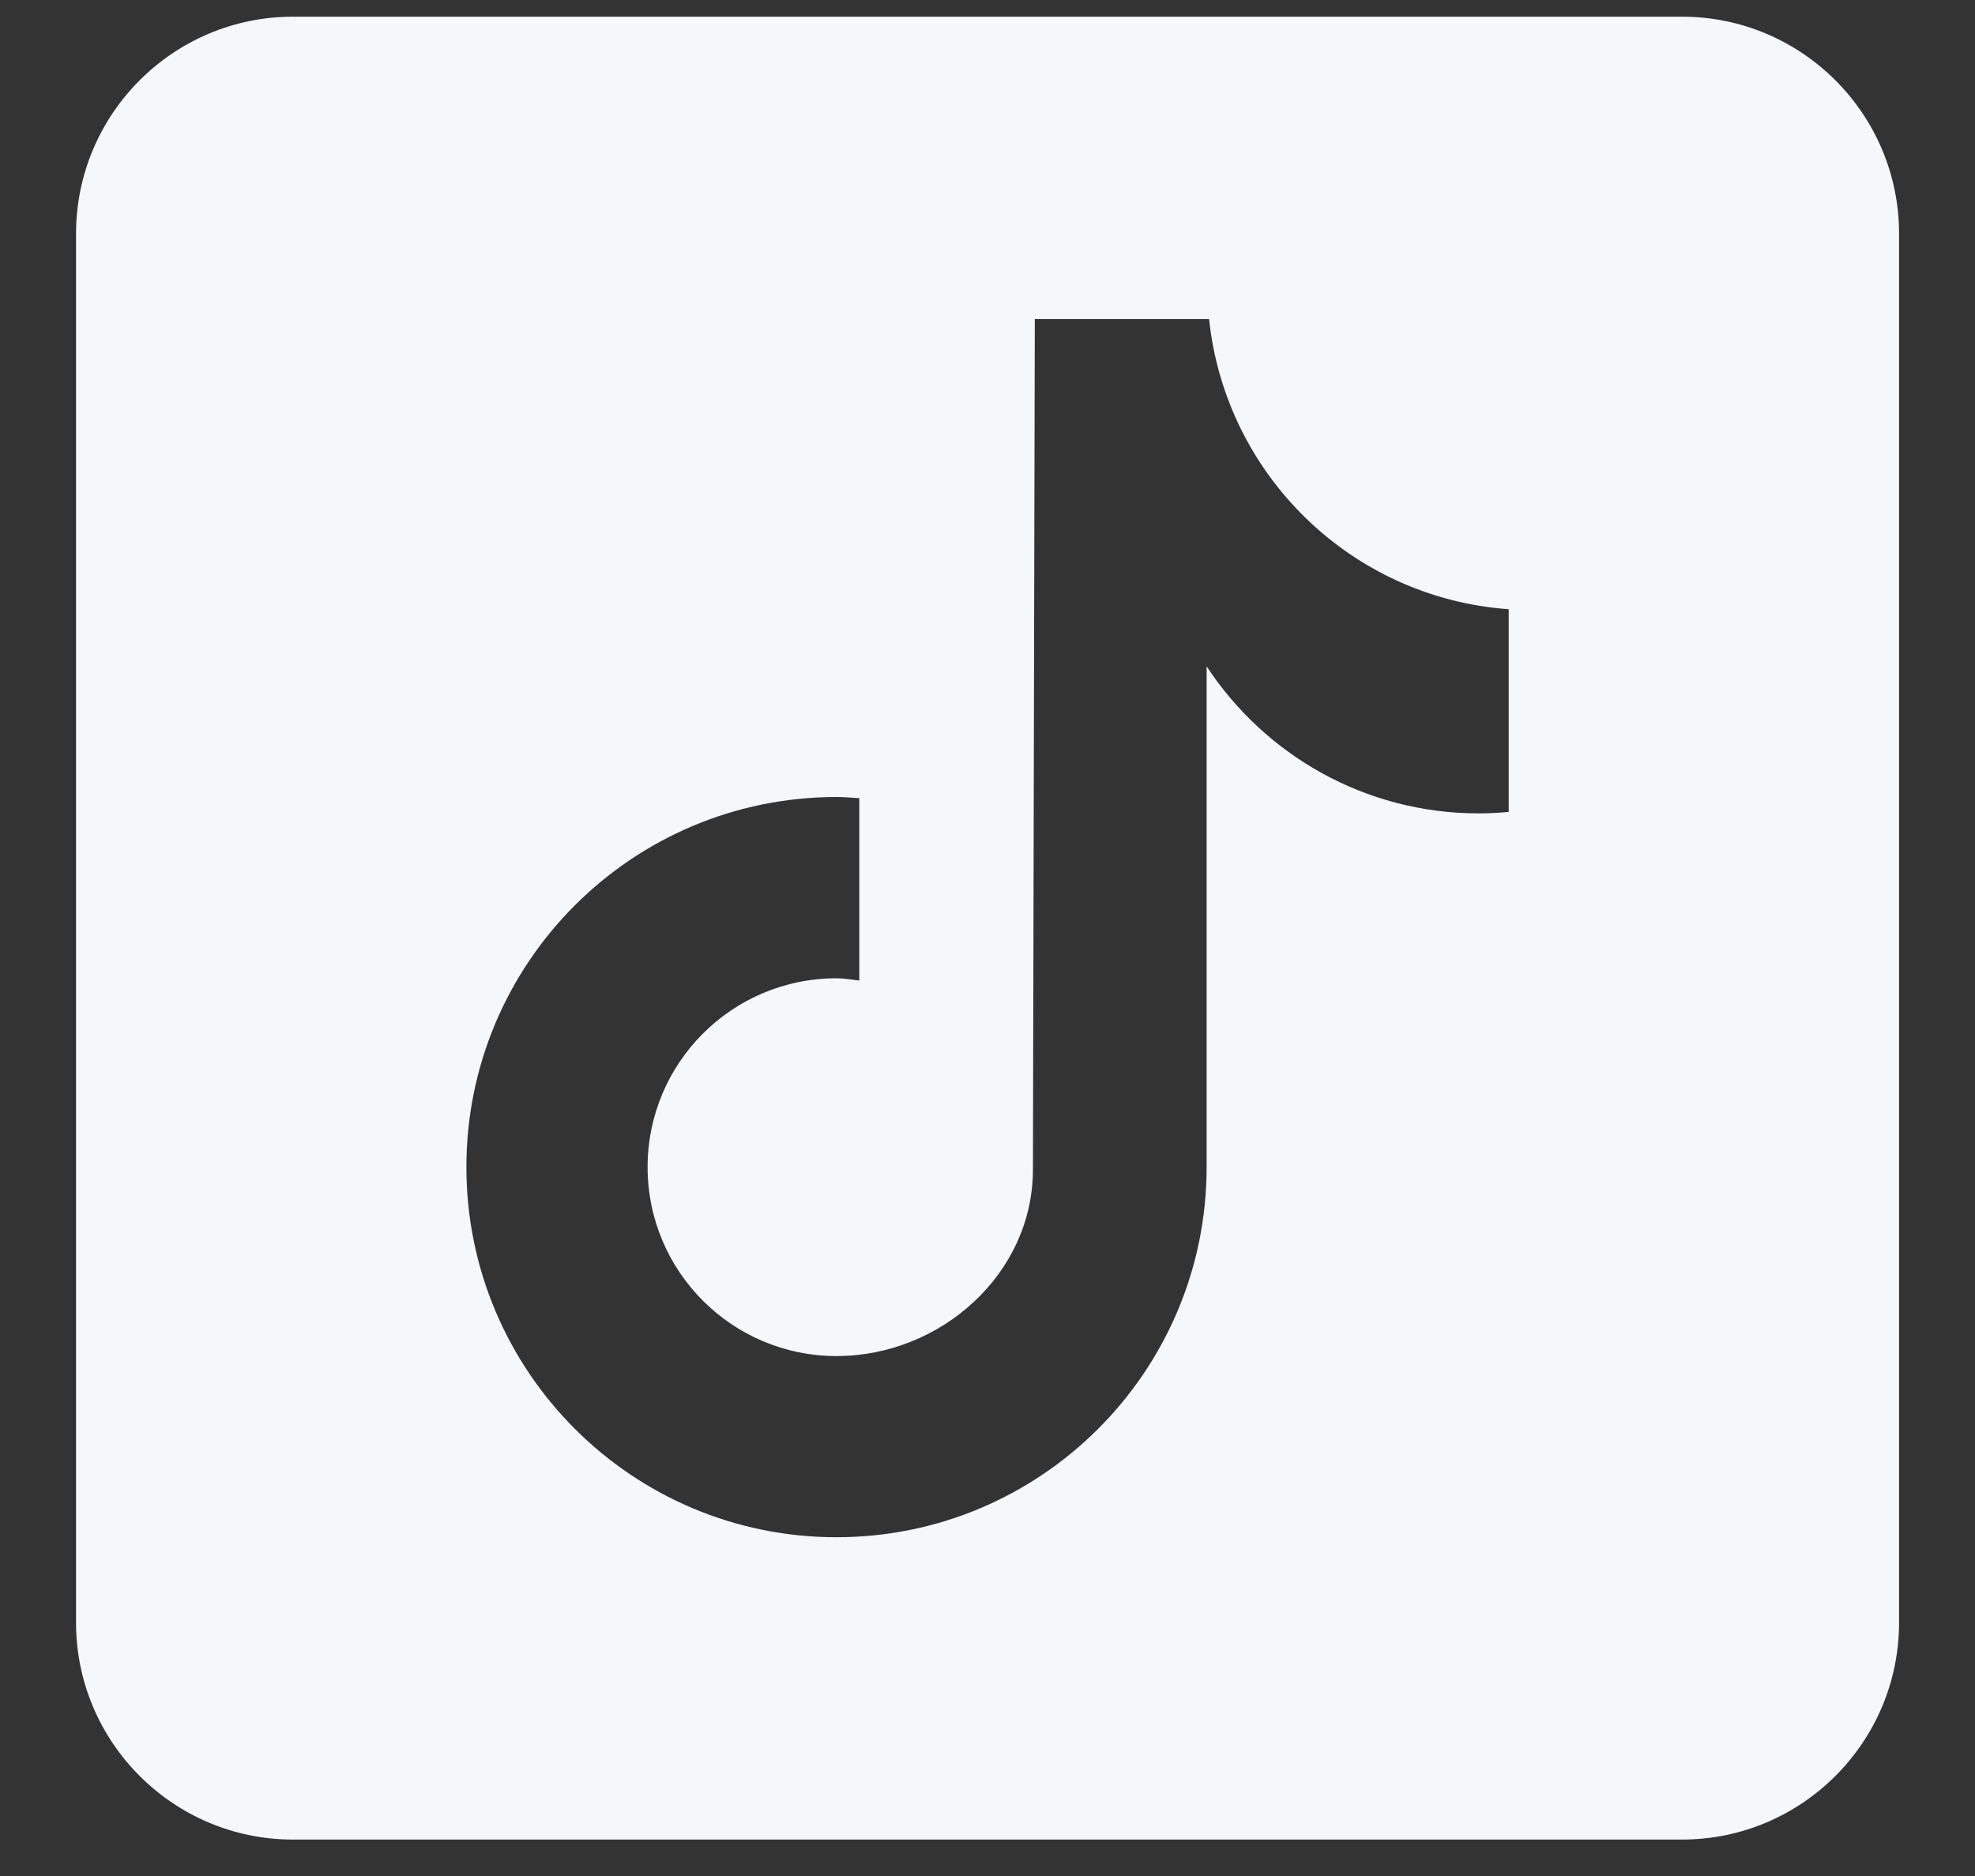 <svg width="20" height="19" viewBox="0 0 20 19" fill="none" xmlns="http://www.w3.org/2000/svg">
<rect x="0" y="0" width="20" height="19" fill="#333333" stroke="none"/>
<path d="M17.033 0.169H2.967C1.755 0.169 0.77 1.155 0.77 2.367V16.433C0.77 17.645 1.755 18.631 2.967 18.631H17.033C18.245 18.631 19.231 17.645 19.231 16.433V2.367C19.231 1.155 18.245 0.169 17.033 0.169ZM15.278 8.223C15.178 8.232 15.077 8.238 14.974 8.238C13.821 8.238 12.808 7.645 12.219 6.749C12.219 9.1 12.219 11.775 12.219 11.82C12.219 13.89 10.54 15.569 8.471 15.569C6.401 15.569 4.723 13.89 4.723 11.82C4.723 9.75 6.401 8.072 8.471 8.072C8.549 8.072 8.625 8.079 8.702 8.084V9.931C8.625 9.922 8.55 9.908 8.471 9.908C7.414 9.908 6.558 10.764 6.558 11.821C6.558 12.877 7.414 13.734 8.471 13.734C9.527 13.734 10.46 12.901 10.46 11.845C10.46 11.803 10.479 3.232 10.479 3.232H12.244C12.41 4.81 13.685 6.056 15.278 6.17V8.223Z" fill="#F5F8FB"/>
</svg>
